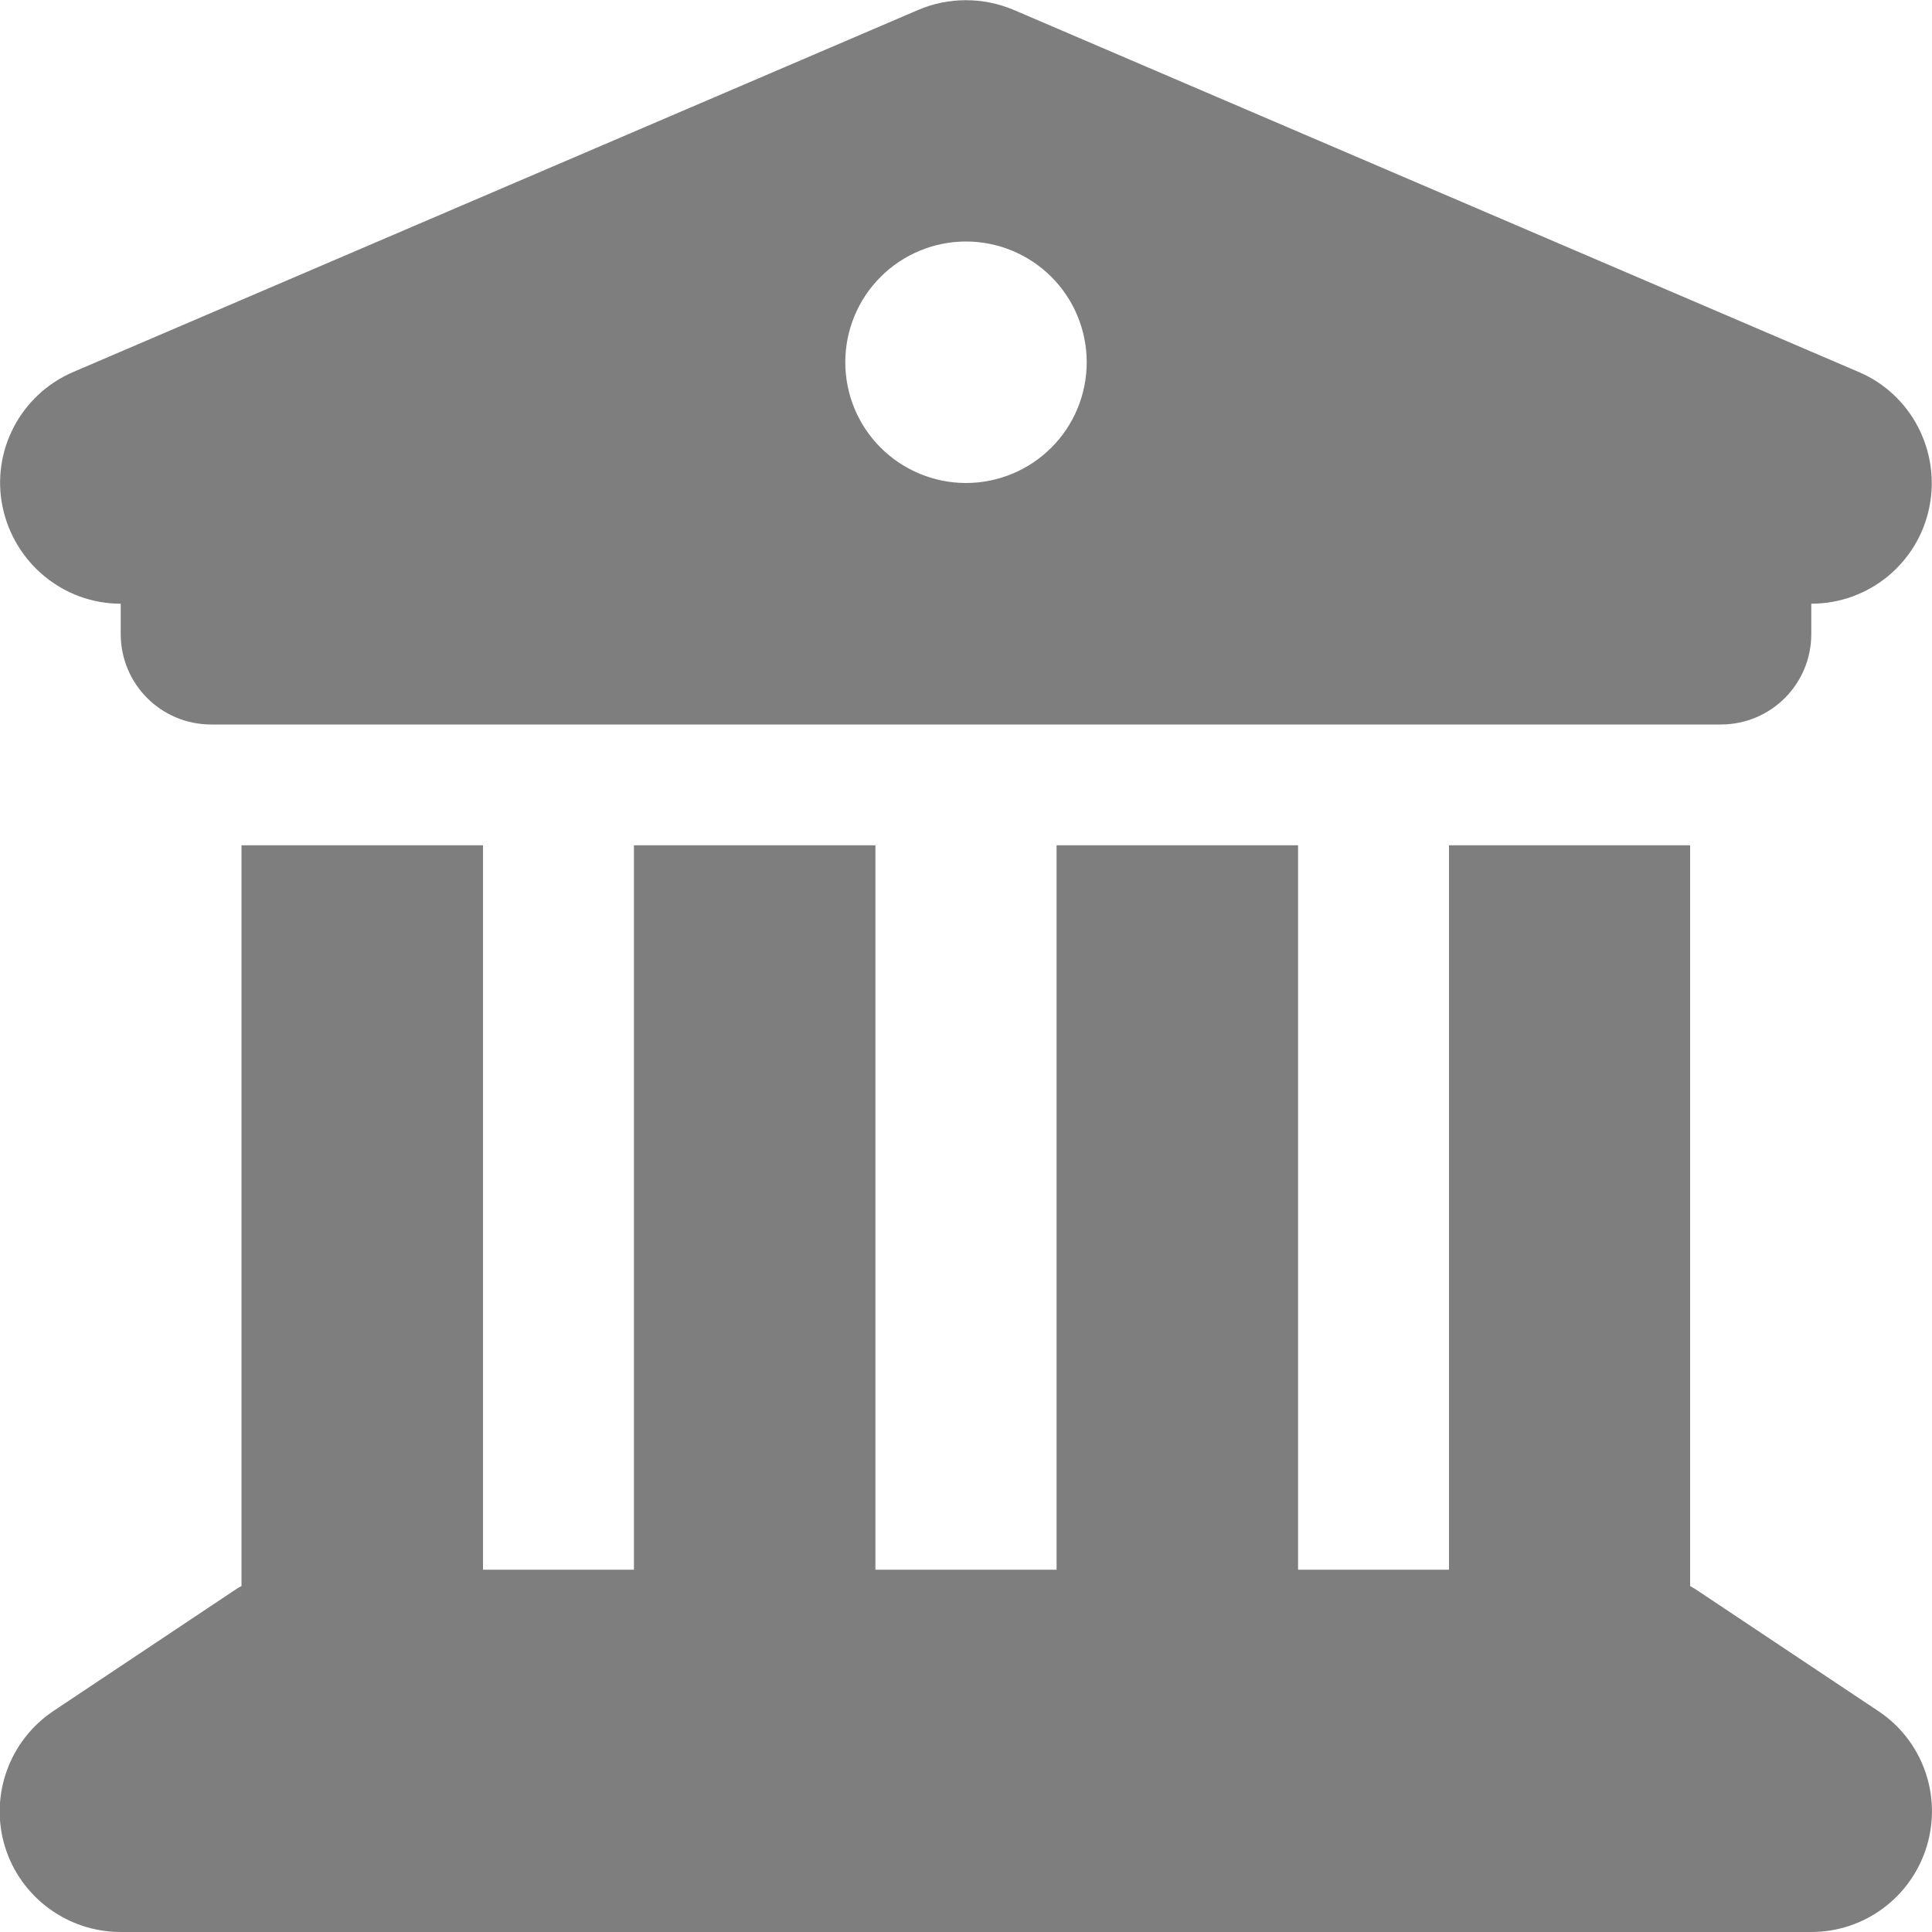 <svg width="22" height="22" viewBox="0 0 25 25" fill="none" xmlns="http://www.w3.org/2000/svg">
<g clip-path="url(#clip0_56_167)">
<path d="M11.885 0.127L0.947 4.814C0.264 5.107 -0.117 5.84 0.034 6.562C0.186 7.285 0.82 7.812 1.562 7.812V8.203C1.562 8.853 2.085 9.375 2.734 9.375H22.266C22.915 9.375 23.438 8.853 23.438 8.203V7.812C24.18 7.812 24.819 7.29 24.966 6.562C25.112 5.835 24.731 5.103 24.053 4.814L13.115 0.127C12.72 -0.039 12.275 -0.039 11.885 0.127ZM6.25 10.938H3.125V20.523C3.096 20.537 3.066 20.557 3.037 20.576L0.693 22.139C0.122 22.52 -0.137 23.232 0.063 23.892C0.264 24.551 0.874 25 1.562 25H23.438C24.126 25 24.731 24.551 24.932 23.892C25.132 23.232 24.878 22.52 24.302 22.139L21.958 20.576C21.929 20.557 21.899 20.542 21.87 20.523V10.938H18.75V20.312H16.797V10.938H13.672V20.312H11.328V10.938H8.203V20.312H6.25V10.938ZM12.5 3.125C12.914 3.125 13.312 3.29 13.605 3.583C13.898 3.876 14.062 4.273 14.062 4.688C14.062 5.102 13.898 5.499 13.605 5.792C13.312 6.085 12.914 6.25 12.5 6.25C12.086 6.25 11.688 6.085 11.395 5.792C11.102 5.499 10.938 5.102 10.938 4.688C10.938 4.273 11.102 3.876 11.395 3.583C11.688 3.29 12.086 3.125 12.5 3.125Z" fill="#7E7E7E"/>
</g>
<defs>
<clipPath id="clip0_56_167">
<rect width="25" height="25" fill="white"/>
</clipPath>
</defs>
</svg>
